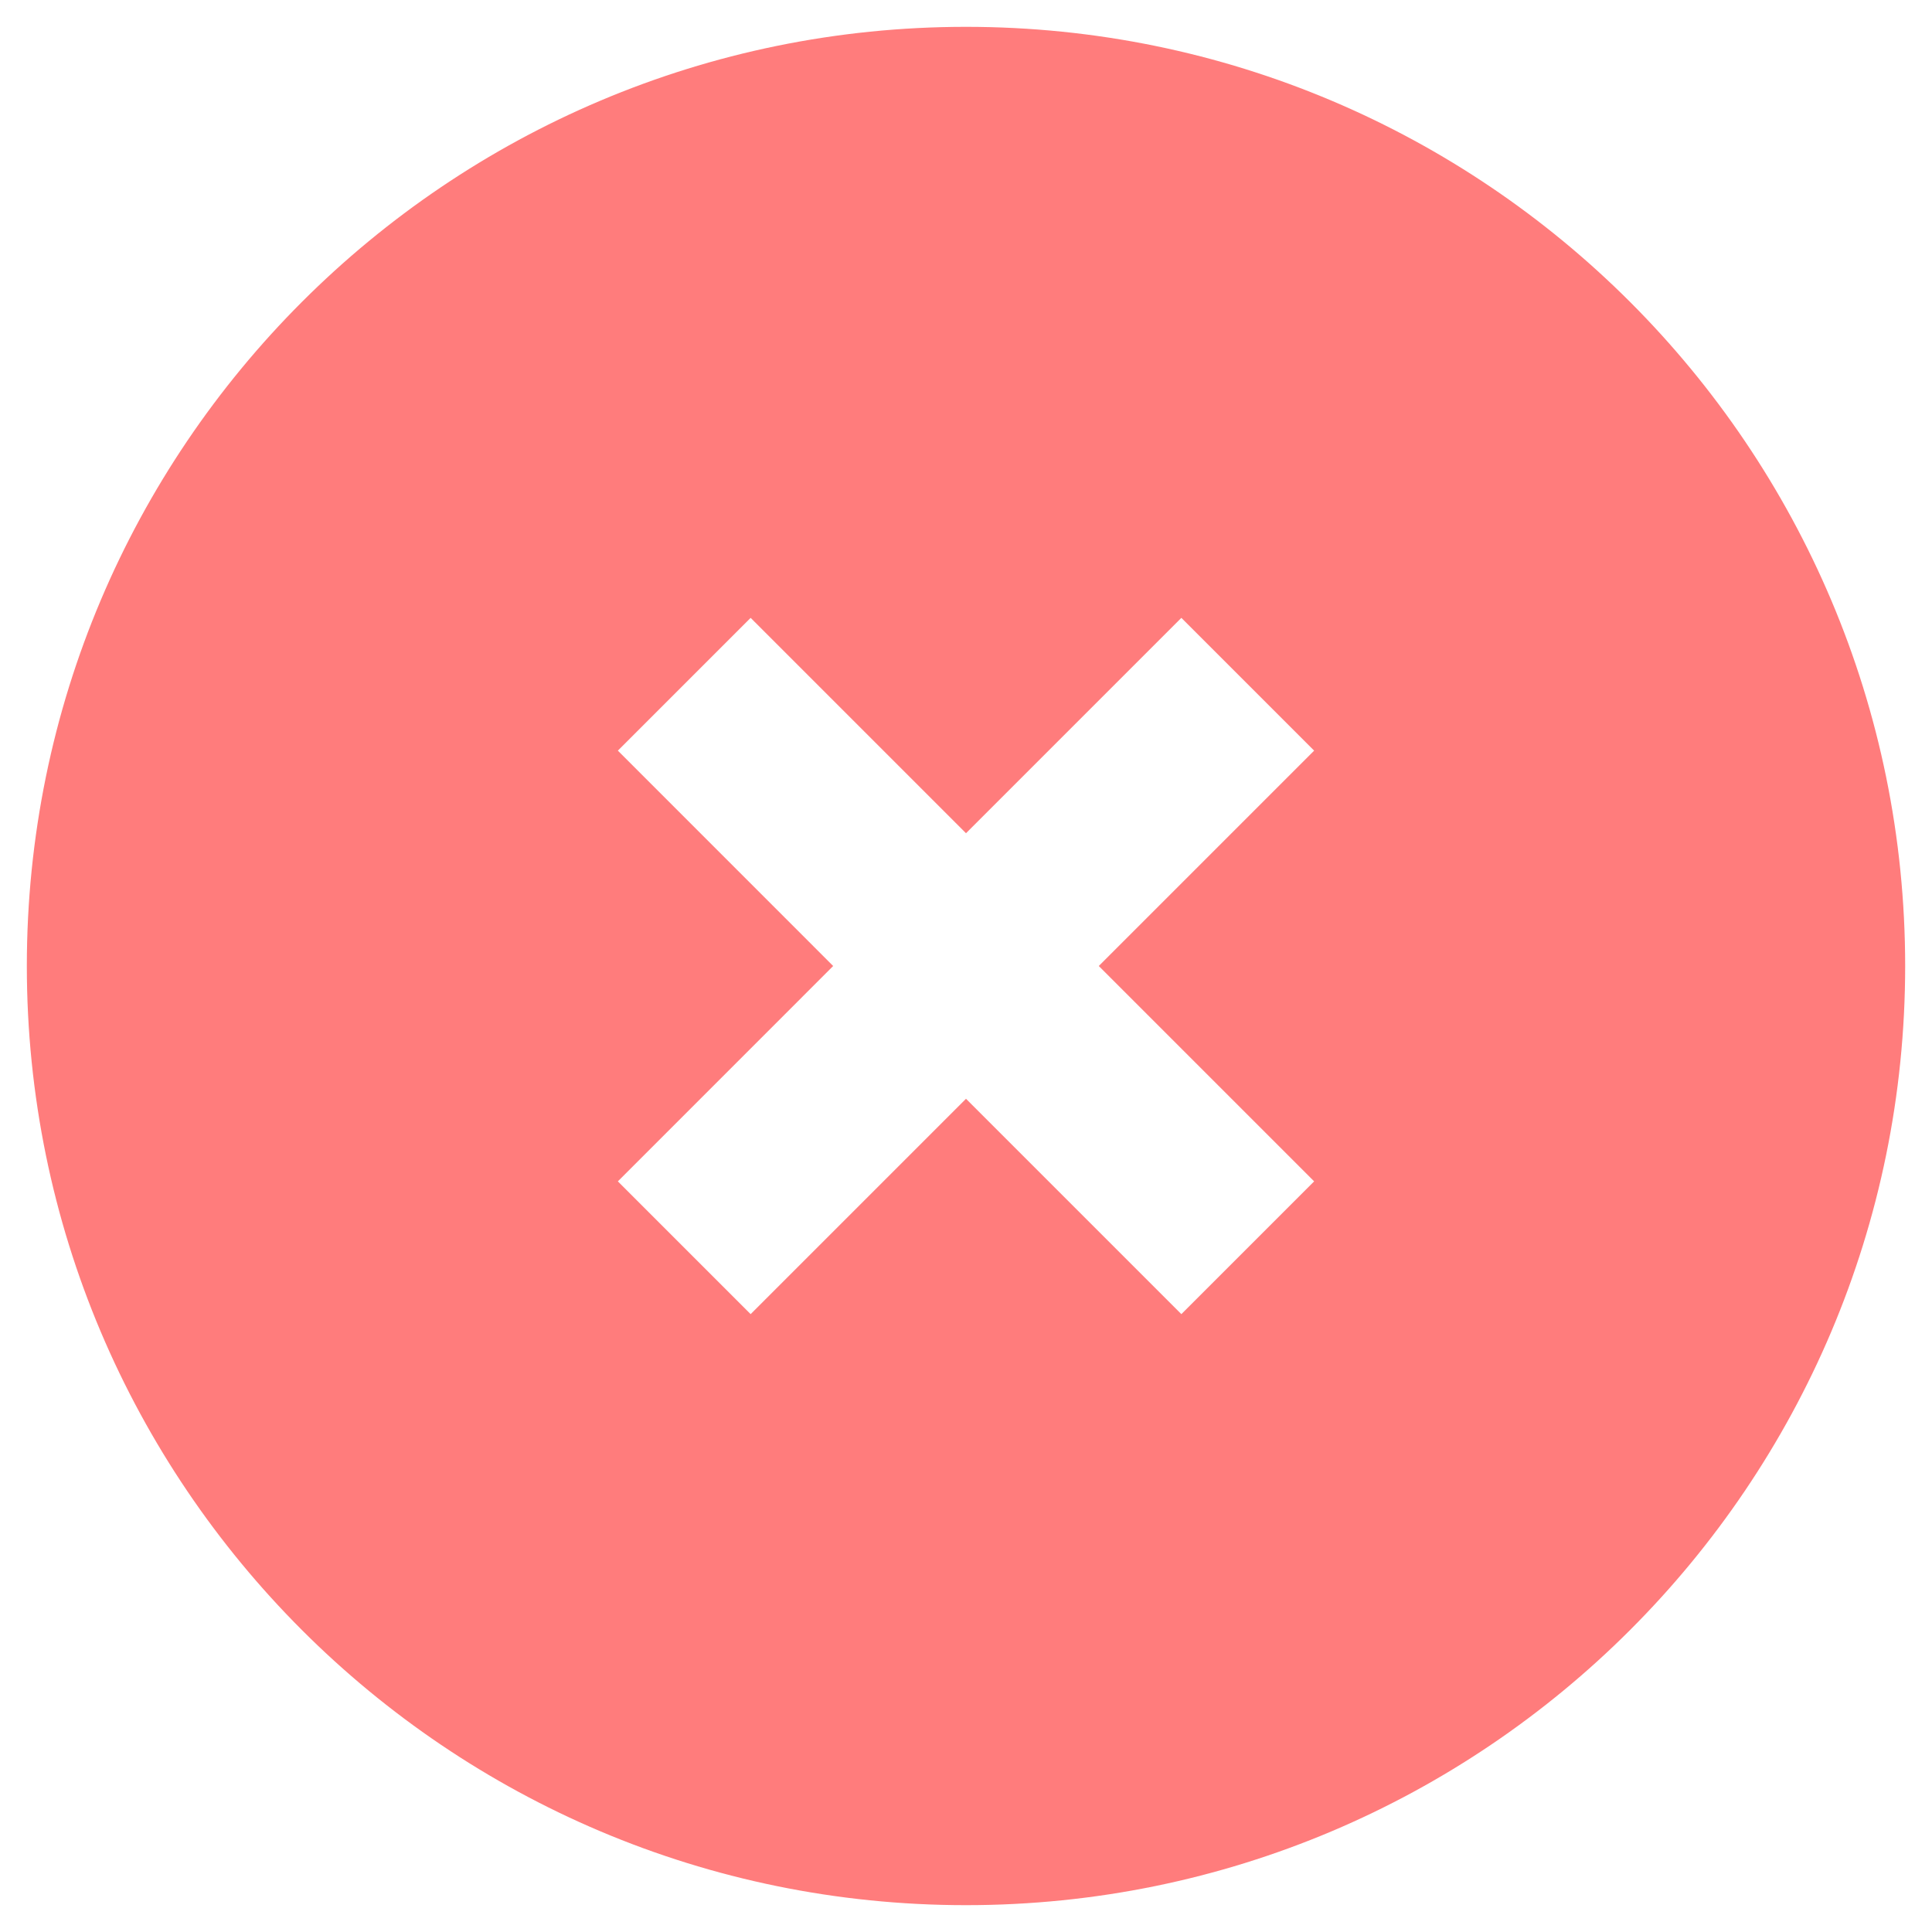 <svg width="36" height="36" viewBox="0 0 36 36" fill="none" xmlns="http://www.w3.org/2000/svg">
<path fill-rule="evenodd" clip-rule="evenodd" d="M18 0.5C27.663 0.5 35.5 8.336 35.5 18C35.5 27.663 27.663 35.5 18 35.5C8.336 35.5 0.5 27.663 0.5 18C0.5 8.336 8.336 0.5 18 0.5ZM22.013 11.513L18 15.526L13.987 11.513L11.513 13.987L15.525 18L11.513 22.013L13.987 24.487L18 20.474L22.013 24.487L24.487 22.013L20.474 18L24.487 13.987L22.013 11.513Z" fill="#FF7C7C"/>
</svg>
